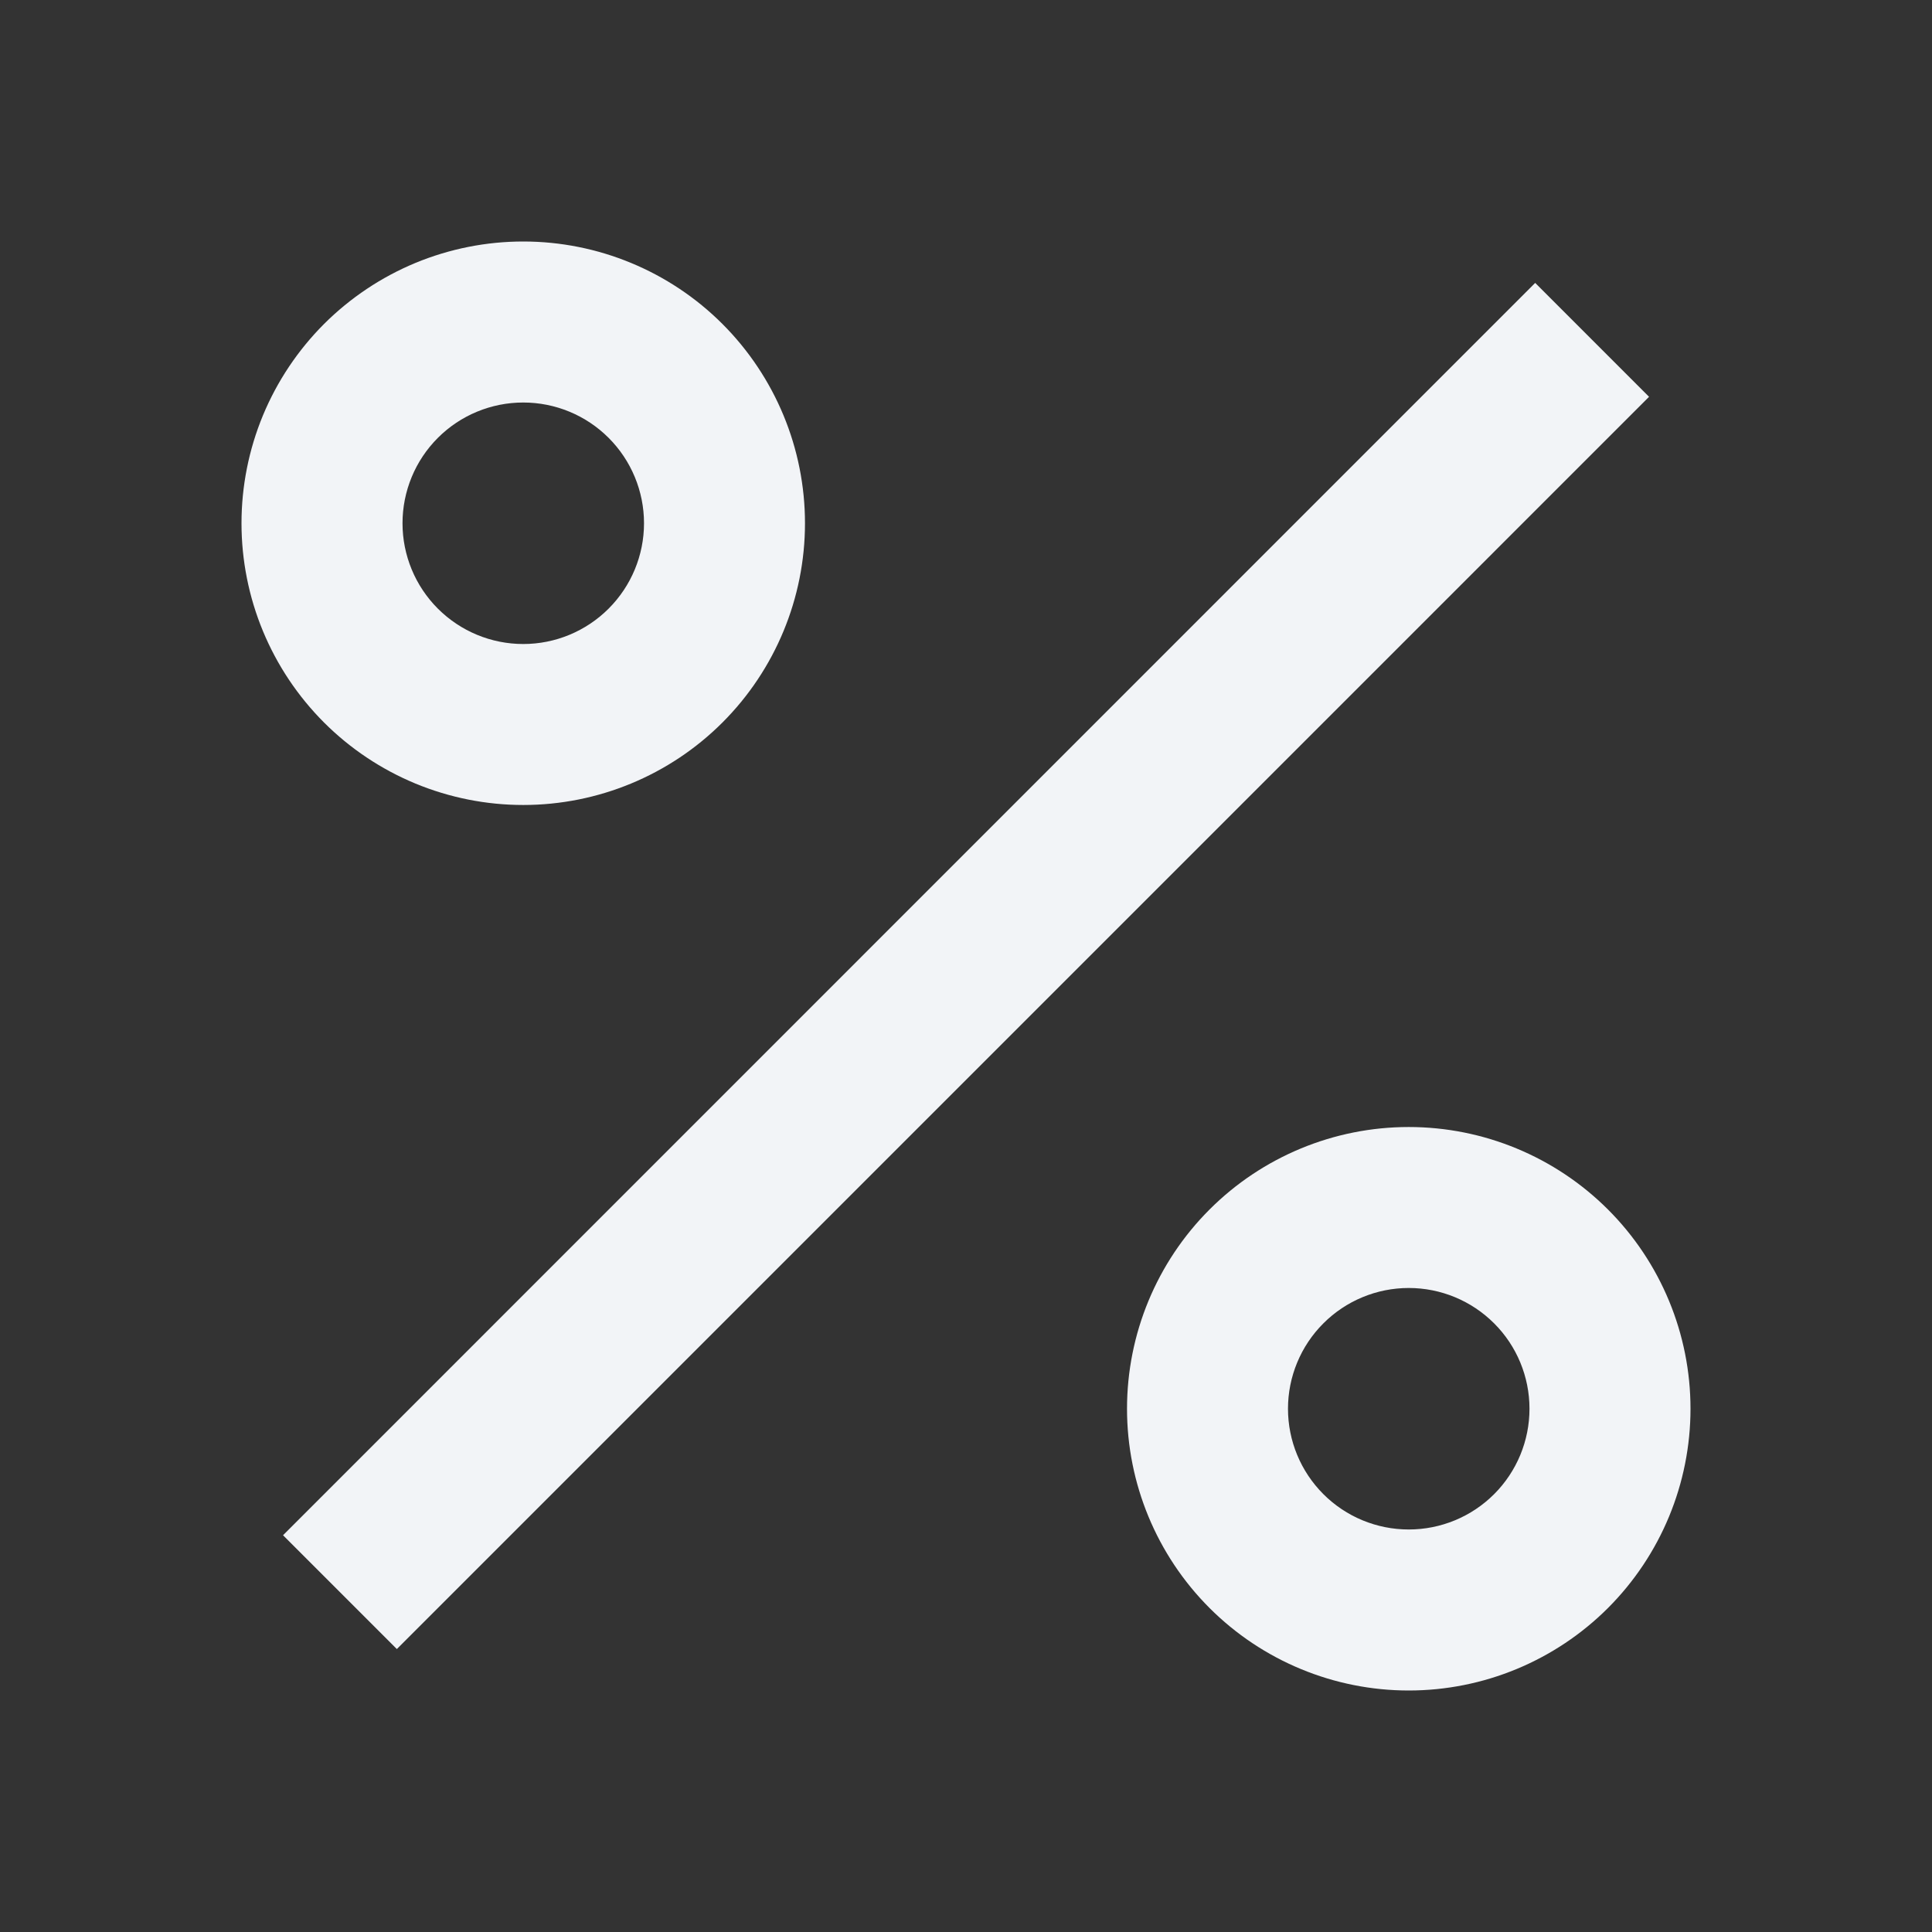 <svg width="44" height="44" viewBox="0 0 44 44" fill="none" xmlns="http://www.w3.org/2000/svg">
<rect x="0" y="0" width="44" height="44" fill="#333333" stroke="none"/>
<g clip-path="url(#clip0_398_4836)">
<path d="M32.083 38.5C30.381 38.5 28.749 37.824 27.546 36.621C26.343 35.417 25.667 33.785 25.667 32.083C25.667 30.381 26.343 28.749 27.546 27.546C28.749 26.343 30.381 25.667 32.083 25.667C33.785 25.667 35.417 26.343 36.621 27.546C37.824 28.749 38.5 30.381 38.5 32.083C38.5 33.785 37.824 35.417 36.621 36.621C35.417 37.824 33.785 38.5 32.083 38.5ZM32.083 34.833C32.813 34.833 33.512 34.544 34.028 34.028C34.544 33.512 34.833 32.813 34.833 32.083C34.833 31.354 34.544 30.654 34.028 30.139C33.512 29.623 32.813 29.333 32.083 29.333C31.354 29.333 30.654 29.623 30.139 30.139C29.623 30.654 29.333 31.354 29.333 32.083C29.333 32.813 29.623 33.512 30.139 34.028C30.654 34.544 31.354 34.833 32.083 34.833ZM11.917 18.333C11.074 18.333 10.24 18.167 9.461 17.845C8.683 17.522 7.975 17.05 7.379 16.454C6.784 15.858 6.311 15.151 5.988 14.372C5.666 13.594 5.5 12.759 5.5 11.917C5.5 11.074 5.666 10.24 5.988 9.461C6.311 8.683 6.784 7.975 7.379 7.379C7.975 6.784 8.683 6.311 9.461 5.988C10.24 5.666 11.074 5.5 11.917 5.5C13.618 5.5 15.251 6.176 16.454 7.379C17.657 8.583 18.333 10.215 18.333 11.917C18.333 13.618 17.657 15.251 16.454 16.454C15.251 17.657 13.618 18.333 11.917 18.333ZM11.917 14.667C12.646 14.667 13.345 14.377 13.861 13.861C14.377 13.345 14.667 12.646 14.667 11.917C14.667 11.187 14.377 10.488 13.861 9.972C13.345 9.456 12.646 9.167 11.917 9.167C11.187 9.167 10.488 9.456 9.972 9.972C9.456 10.488 9.167 11.187 9.167 11.917C9.167 12.646 9.456 13.345 9.972 13.861C10.488 14.377 11.187 14.667 11.917 14.667ZM34.964 6.444L37.556 9.037L9.038 37.556L6.446 34.964L34.962 6.444H34.964Z" fill="#F2F4F7"/>
</g>
<defs>
<clipPath id="clip0_398_4836">
<rect width="44" height="44" fill="white"/>
</clipPath>
</defs>
</svg>
